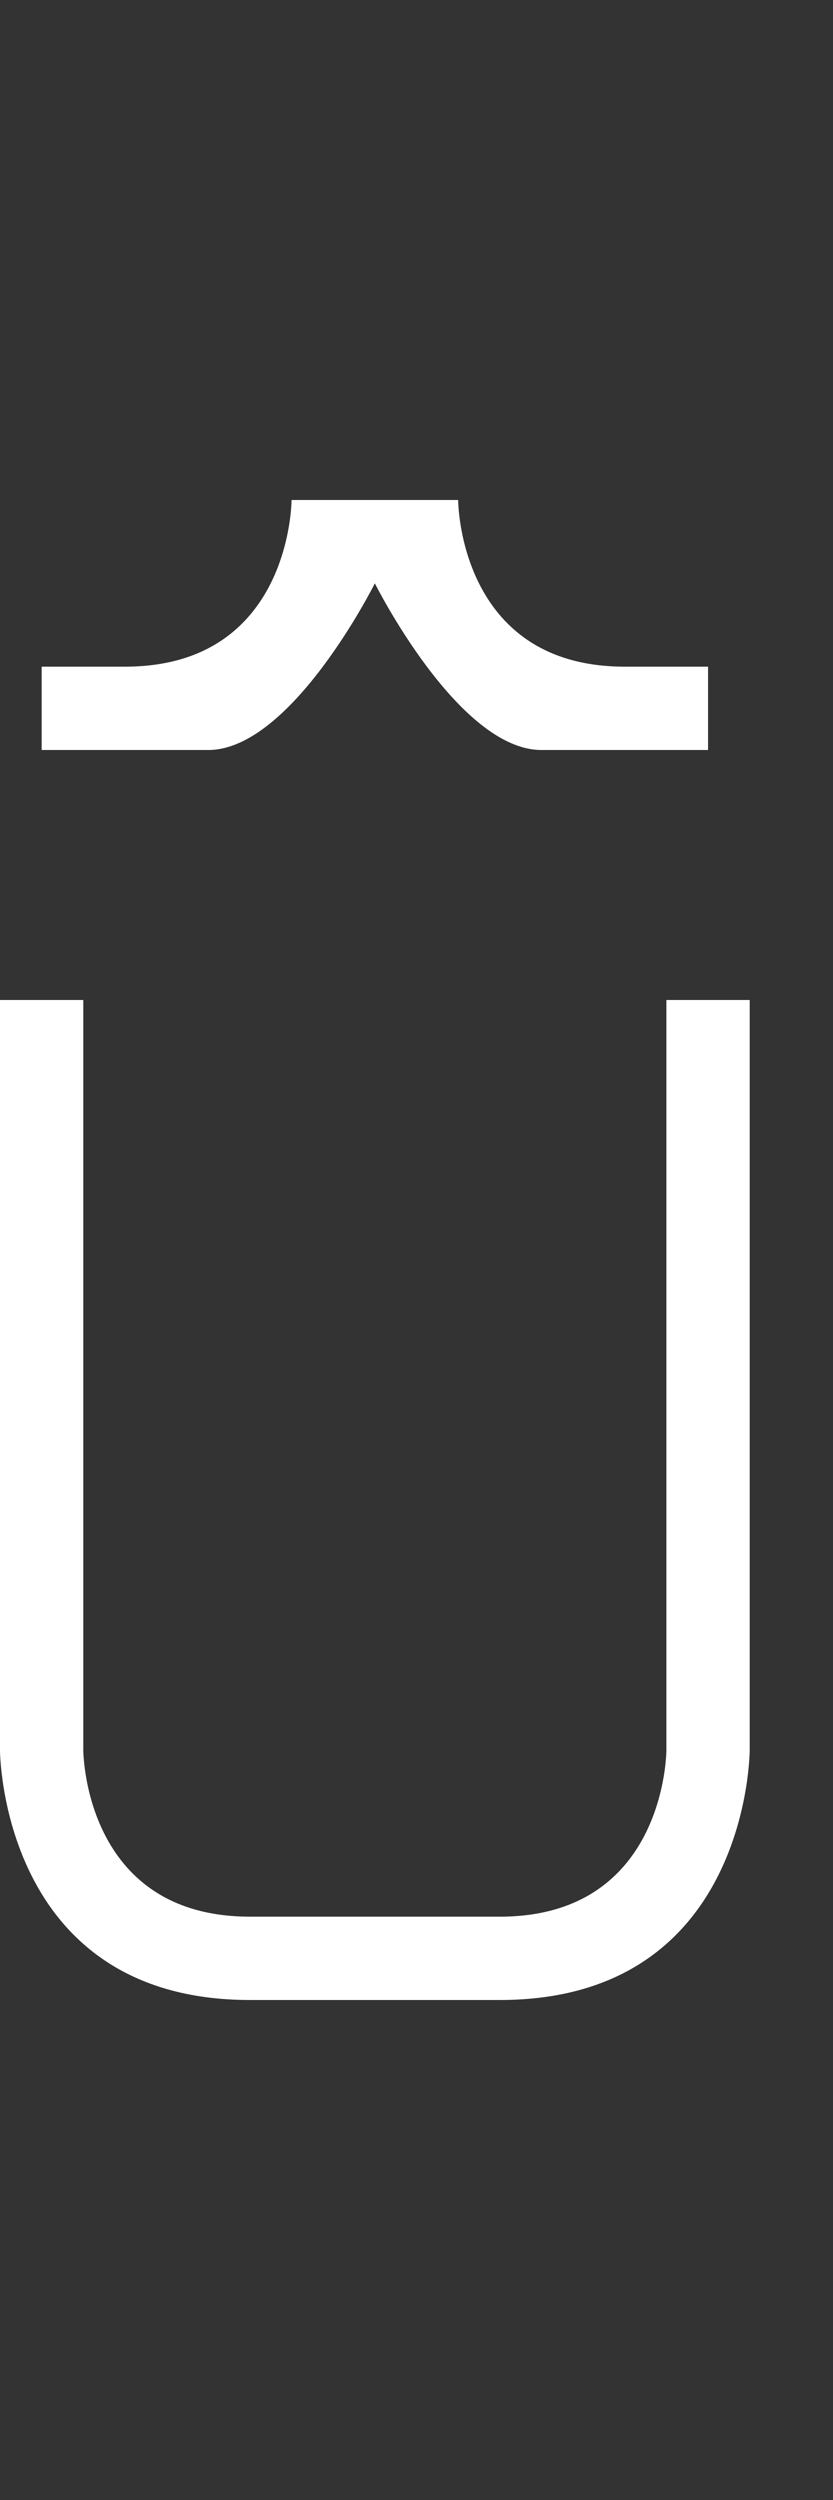<svg width="5" height="15" viewBox="0 0 5 15" fill="none" xmlns="http://www.w3.org/2000/svg">
<rect x="0" y="0" width="5" height="15" fill="#333333" stroke="none"/>
<g clip-path="url(#clip0_8_227)">
<path d="M4 10.5L4 6L4.5 6L4.5 10.5C4.5 10.5 4.5 12 3 12L1.5 12C0 12 1.31134e-07 10.5 1.31134e-07 10.5L-4.29138e-07 6L0.5 6L0.5 10.5C0.5 10.5 0.5 11.5 1.5 11.5L3 11.5C4 11.5 4 10.5 4 10.5Z" fill="white"/>
<path d="M0.25 4.5H1.25C1.75 4.5 2.25 3.5 2.25 3.5C2.25 3.5 2.75 4.5 3.25 4.5H4.25V4H3.75C2.75 4 2.75 3 2.75 3H1.75C1.75 3 1.75 4 0.75 4H0.25V4.5Z" fill="white"/>
</g>
<defs>
<clipPath id="clip0_8_227">
<rect width="5" height="15" fill="white"/>
</clipPath>
</defs>
</svg>
